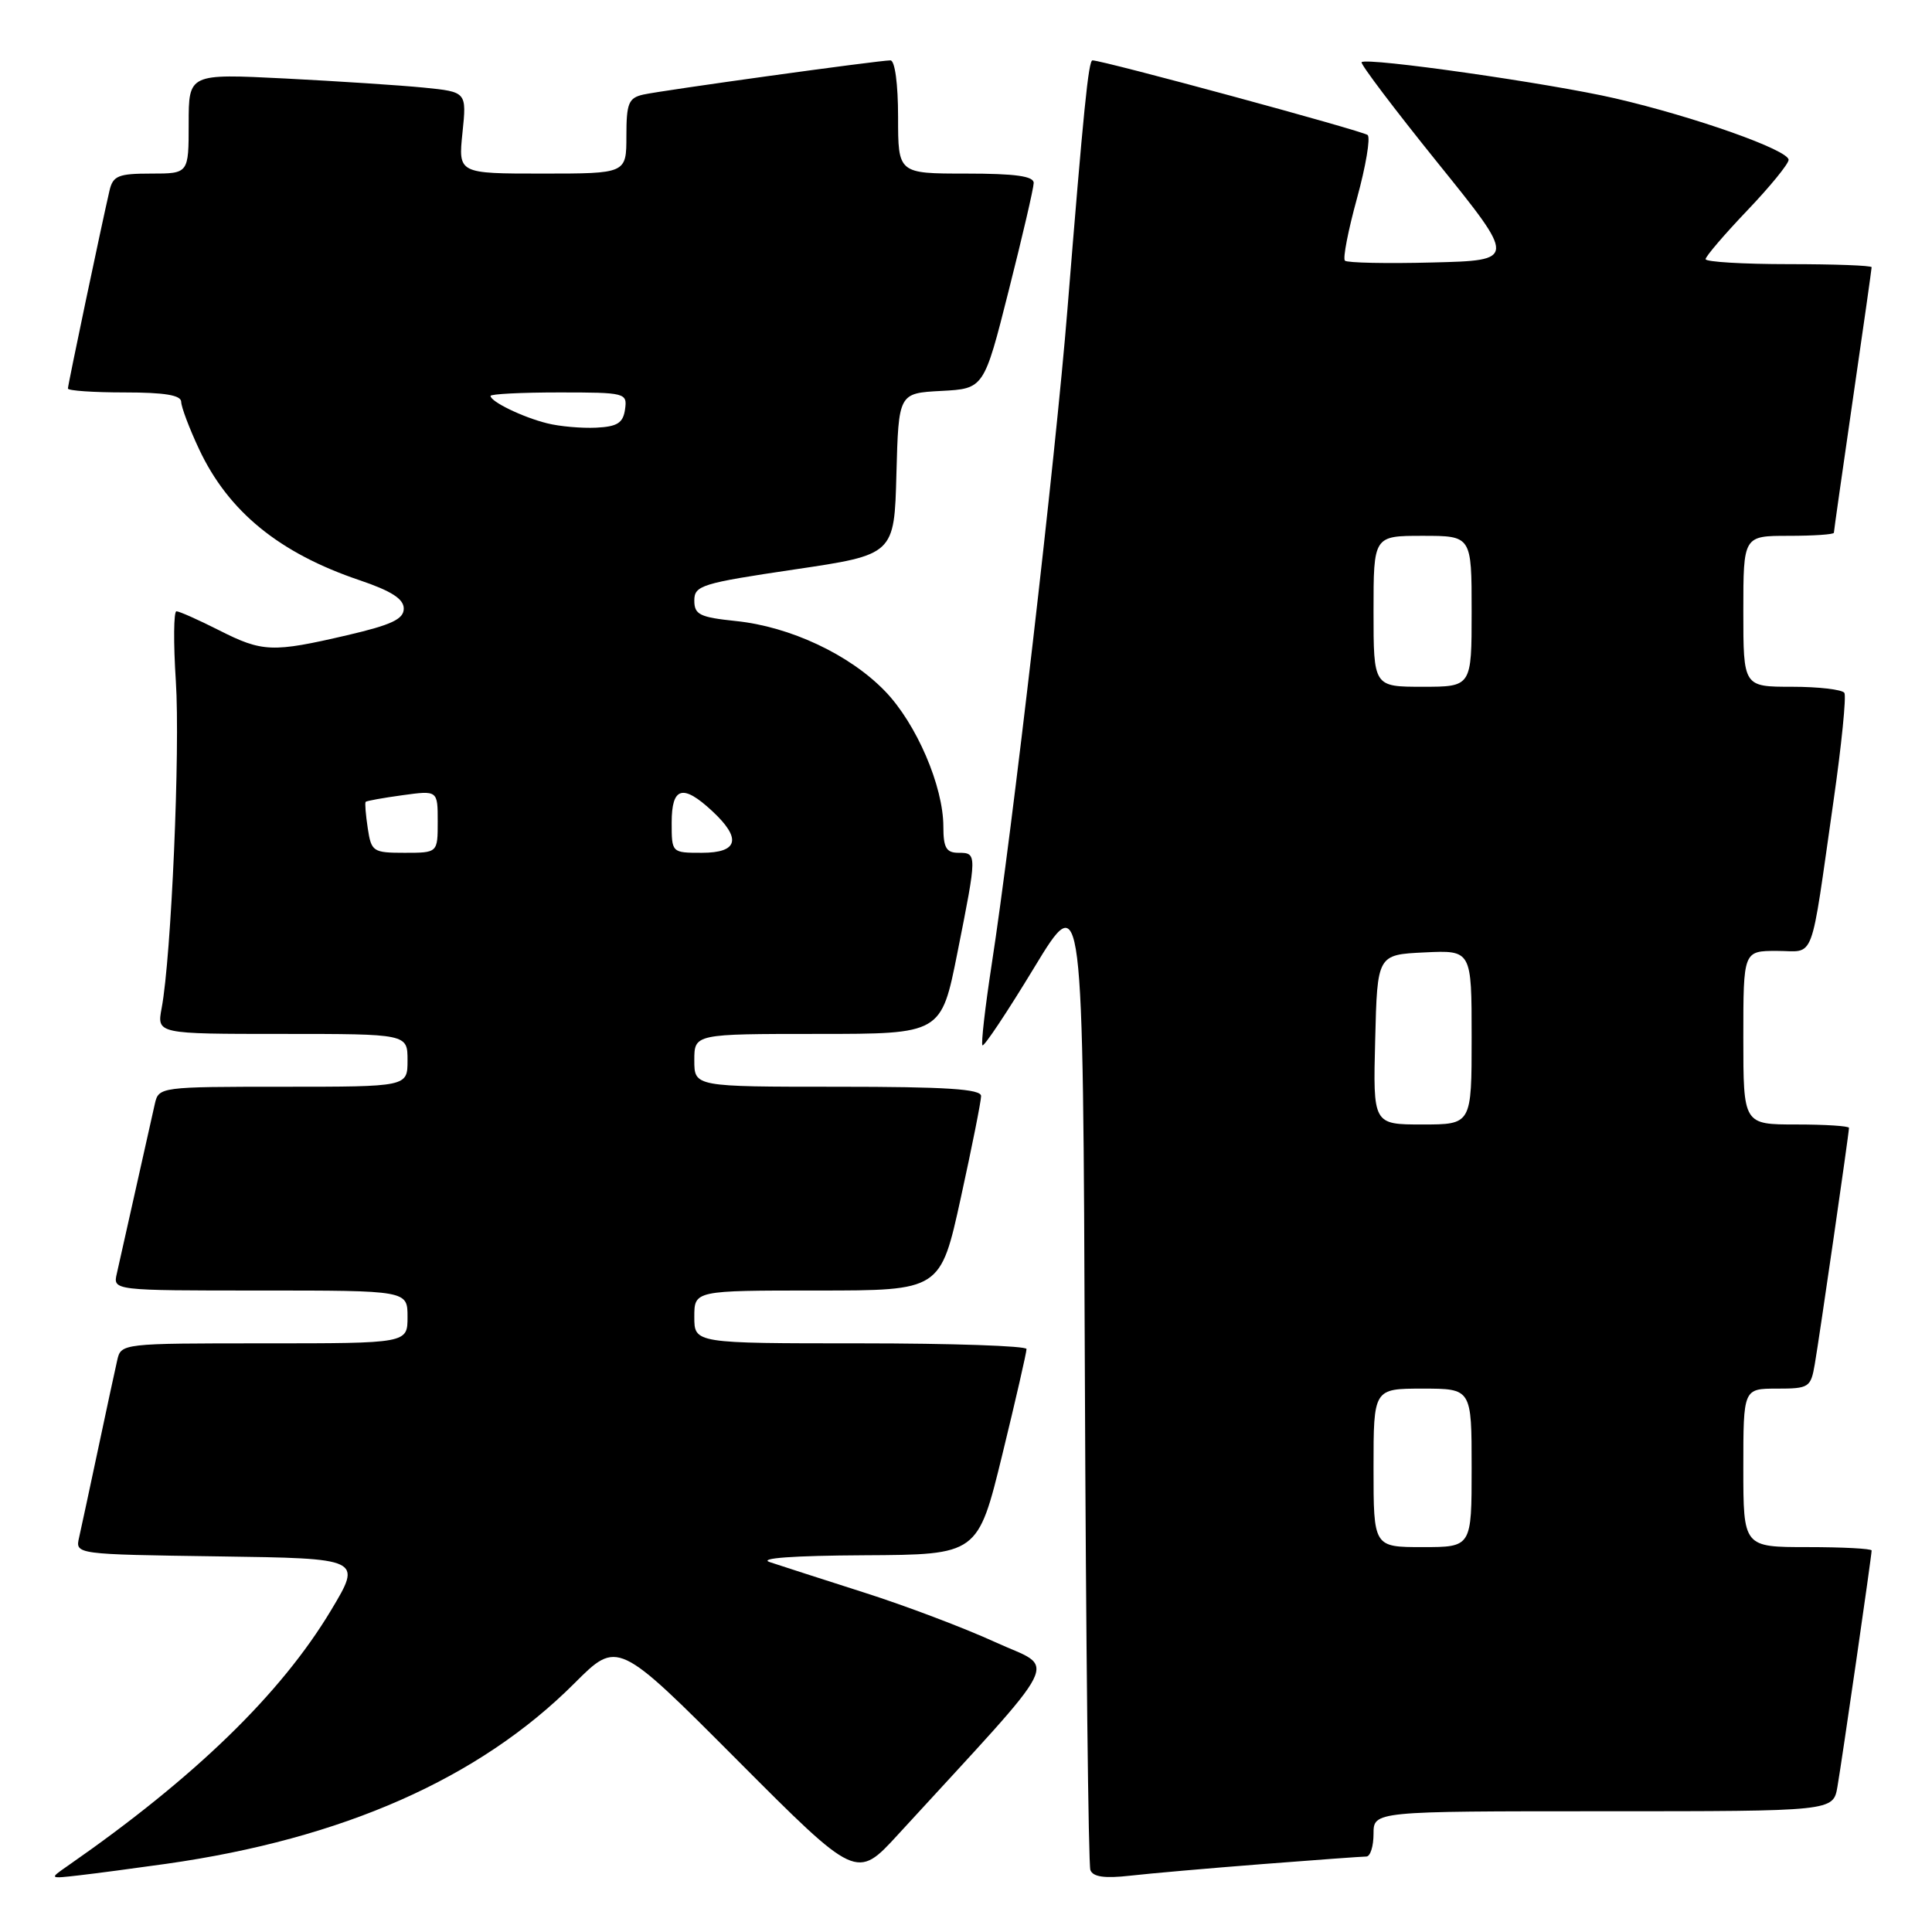 <?xml version="1.0" encoding="UTF-8" standalone="no"?>
<!DOCTYPE svg PUBLIC "-//W3C//DTD SVG 1.1//EN" "http://www.w3.org/Graphics/SVG/1.1/DTD/svg11.dtd" >
<svg xmlns="http://www.w3.org/2000/svg" xmlns:xlink="http://www.w3.org/1999/xlink" version="1.1" viewBox="0 0 256 256">
 <g >
 <path fill="currentColor"
d=" M 22.00 246.97 C 45.41 243.66 63.49 235.67 76.11 223.05 C 81.84 217.32 81.84 217.32 97.67 233.20 C 113.50 249.08 113.50 249.08 119.00 243.08 C 141.43 218.62 140.05 221.35 131.87 217.59 C 127.81 215.73 120.00 212.77 114.50 211.02 C 109.00 209.26 103.38 207.45 102.00 206.99 C 100.43 206.47 105.08 206.13 114.54 206.08 C 129.57 206.00 129.57 206.00 132.81 192.75 C 134.59 185.46 136.03 179.16 136.02 178.75 C 136.01 178.34 126.10 178.00 114.00 178.00 C 92.00 178.00 92.00 178.00 92.00 174.50 C 92.00 171.00 92.00 171.00 108.31 171.00 C 124.62 171.00 124.62 171.00 127.31 158.73 C 128.79 151.98 130.00 145.91 130.00 145.23 C 130.00 144.30 125.39 144.00 111.00 144.00 C 92.00 144.00 92.00 144.00 92.00 140.50 C 92.00 137.00 92.00 137.00 108.36 137.00 C 124.72 137.00 124.72 137.00 126.86 126.25 C 129.48 113.11 129.48 113.00 127.00 113.00 C 125.39 113.00 125.00 112.33 125.00 109.54 C 125.00 104.18 121.43 95.88 117.27 91.58 C 112.58 86.73 104.71 83.03 97.50 82.29 C 92.71 81.79 92.00 81.44 92.00 79.57 C 92.00 77.58 92.97 77.28 105.25 75.46 C 118.50 73.50 118.50 73.50 118.78 62.80 C 119.07 52.10 119.07 52.10 124.72 51.80 C 130.38 51.50 130.38 51.50 133.66 38.50 C 135.47 31.35 136.96 24.94 136.97 24.25 C 136.99 23.34 134.55 23.00 128.00 23.00 C 119.00 23.00 119.00 23.00 119.00 15.50 C 119.00 11.13 118.58 8.00 117.99 8.00 C 116.42 8.00 87.77 11.97 85.25 12.53 C 83.29 12.97 83.00 13.67 83.00 18.02 C 83.00 23.00 83.00 23.00 71.86 23.00 C 60.72 23.00 60.72 23.00 61.28 17.59 C 61.84 12.18 61.84 12.18 56.17 11.61 C 53.05 11.30 44.76 10.76 37.75 10.40 C 25.00 9.76 25.00 9.76 25.00 16.38 C 25.00 23.00 25.00 23.00 20.02 23.00 C 15.68 23.00 14.97 23.29 14.51 25.25 C 13.43 29.92 9.00 50.99 9.00 51.48 C 9.00 51.77 12.38 52.00 16.50 52.00 C 21.83 52.00 24.00 52.36 24.01 53.25 C 24.02 53.94 25.08 56.75 26.37 59.50 C 30.25 67.78 37.00 73.29 47.67 76.89 C 51.86 78.31 53.50 79.36 53.50 80.64 C 53.50 82.04 51.88 82.80 46.00 84.17 C 36.07 86.48 34.79 86.43 29.00 83.50 C 26.29 82.13 23.76 81.00 23.38 81.00 C 23.01 81.00 22.97 85.16 23.30 90.25 C 23.89 99.29 22.70 126.77 21.42 133.58 C 20.78 137.00 20.78 137.00 37.39 137.00 C 54.00 137.00 54.00 137.00 54.00 140.50 C 54.00 144.00 54.00 144.00 37.52 144.00 C 21.25 144.00 21.03 144.03 20.52 146.25 C 20.24 147.49 19.10 152.55 18.00 157.50 C 16.90 162.45 15.76 167.51 15.48 168.75 C 14.96 171.00 14.96 171.00 34.48 171.00 C 54.00 171.00 54.00 171.00 54.00 174.50 C 54.00 178.00 54.00 178.00 35.02 178.00 C 16.15 178.00 16.03 178.01 15.53 180.25 C 15.24 181.49 14.11 186.78 13.00 192.00 C 11.89 197.22 10.76 202.50 10.48 203.73 C 9.97 205.96 9.97 205.96 28.97 206.23 C 47.98 206.50 47.98 206.50 43.87 213.36 C 37.22 224.45 25.81 235.53 8.98 247.23 C 6.50 248.95 6.50 248.95 10.50 248.49 C 12.70 248.24 17.88 247.55 22.00 246.97 Z  M 167.30 247.00 C 174.35 246.45 180.53 246.00 181.05 246.00 C 181.57 246.00 182.00 244.65 182.00 243.00 C 182.00 240.00 182.00 240.00 212.45 240.00 C 242.91 240.00 242.91 240.00 243.47 236.75 C 244.09 233.16 248.00 206.15 248.00 205.45 C 248.00 205.20 244.18 205.00 239.50 205.00 C 231.00 205.00 231.00 205.00 231.00 194.50 C 231.00 184.00 231.00 184.00 235.45 184.00 C 239.70 184.00 239.94 183.85 240.47 180.75 C 241.09 177.16 245.00 150.15 245.00 149.45 C 245.00 149.20 241.85 149.00 238.00 149.00 C 231.00 149.00 231.00 149.00 231.00 137.50 C 231.00 126.00 231.00 126.00 235.45 126.00 C 240.60 126.00 239.80 128.11 242.96 106.06 C 244.02 98.68 244.66 92.26 244.39 91.81 C 244.11 91.37 240.98 91.00 237.44 91.00 C 231.00 91.00 231.00 91.00 231.00 81.00 C 231.00 71.00 231.00 71.00 237.00 71.00 C 240.30 71.00 243.00 70.82 243.00 70.59 C 243.00 70.37 244.13 62.45 245.50 53.00 C 246.88 43.55 248.00 35.63 248.00 35.41 C 248.00 35.18 243.05 35.00 237.00 35.00 C 230.95 35.00 226.00 34.70 226.00 34.34 C 226.00 33.98 228.47 31.09 231.50 27.91 C 234.53 24.74 237.00 21.71 237.00 21.18 C 237.00 19.88 224.57 15.48 214.00 13.03 C 205.34 11.03 181.10 7.57 180.42 8.24 C 180.22 8.45 184.75 14.44 190.49 21.56 C 200.93 34.50 200.93 34.50 189.83 34.78 C 183.73 34.94 178.50 34.83 178.21 34.54 C 177.91 34.25 178.64 30.53 179.81 26.27 C 180.98 22.02 181.61 18.25 181.22 17.89 C 180.61 17.35 146.15 8.00 144.76 8.00 C 144.23 8.00 143.58 14.48 141.44 41.00 C 139.88 60.47 134.11 110.31 131.40 127.82 C 130.53 133.50 129.98 138.31 130.18 138.51 C 130.39 138.72 133.47 134.09 137.03 128.22 C 143.50 117.56 143.50 117.56 143.75 182.03 C 143.89 217.49 144.22 247.08 144.48 247.79 C 144.82 248.70 146.36 248.92 149.73 248.54 C 152.35 248.24 160.26 247.55 167.30 247.00 Z  M 48.73 109.75 C 48.46 107.96 48.33 106.39 48.45 106.25 C 48.56 106.12 50.76 105.72 53.33 105.37 C 58.00 104.73 58.00 104.73 58.00 108.86 C 58.00 113.00 58.00 113.00 53.61 113.00 C 49.43 113.00 49.20 112.85 48.73 109.75 Z  M 89.00 109.00 C 89.00 104.27 90.47 103.85 94.35 107.45 C 98.30 111.11 97.84 113.00 93.00 113.00 C 89.00 113.00 89.00 113.00 89.00 109.00 Z  M 72.50 56.09 C 69.27 55.29 65.00 53.22 65.00 52.46 C 65.00 52.21 69.08 52.00 74.07 52.00 C 82.90 52.00 83.13 52.06 82.82 54.25 C 82.56 56.05 81.80 56.53 79.00 56.67 C 77.08 56.76 74.15 56.51 72.50 56.09 Z  M 182.00 194.50 C 182.00 184.00 182.00 184.00 188.50 184.00 C 195.00 184.00 195.00 184.00 195.00 194.50 C 195.00 205.00 195.00 205.00 188.50 205.00 C 182.00 205.00 182.00 205.00 182.00 194.50 Z  M 182.22 137.75 C 182.50 126.50 182.50 126.50 188.75 126.20 C 195.00 125.90 195.00 125.90 195.00 137.45 C 195.00 149.00 195.00 149.00 188.47 149.00 C 181.93 149.00 181.93 149.00 182.22 137.75 Z  M 182.00 81.00 C 182.00 71.00 182.00 71.00 188.50 71.00 C 195.00 71.00 195.00 71.00 195.00 81.00 C 195.00 91.00 195.00 91.00 188.50 91.00 C 182.00 91.00 182.00 91.00 182.00 81.00 Z "/>
</g>
</svg>